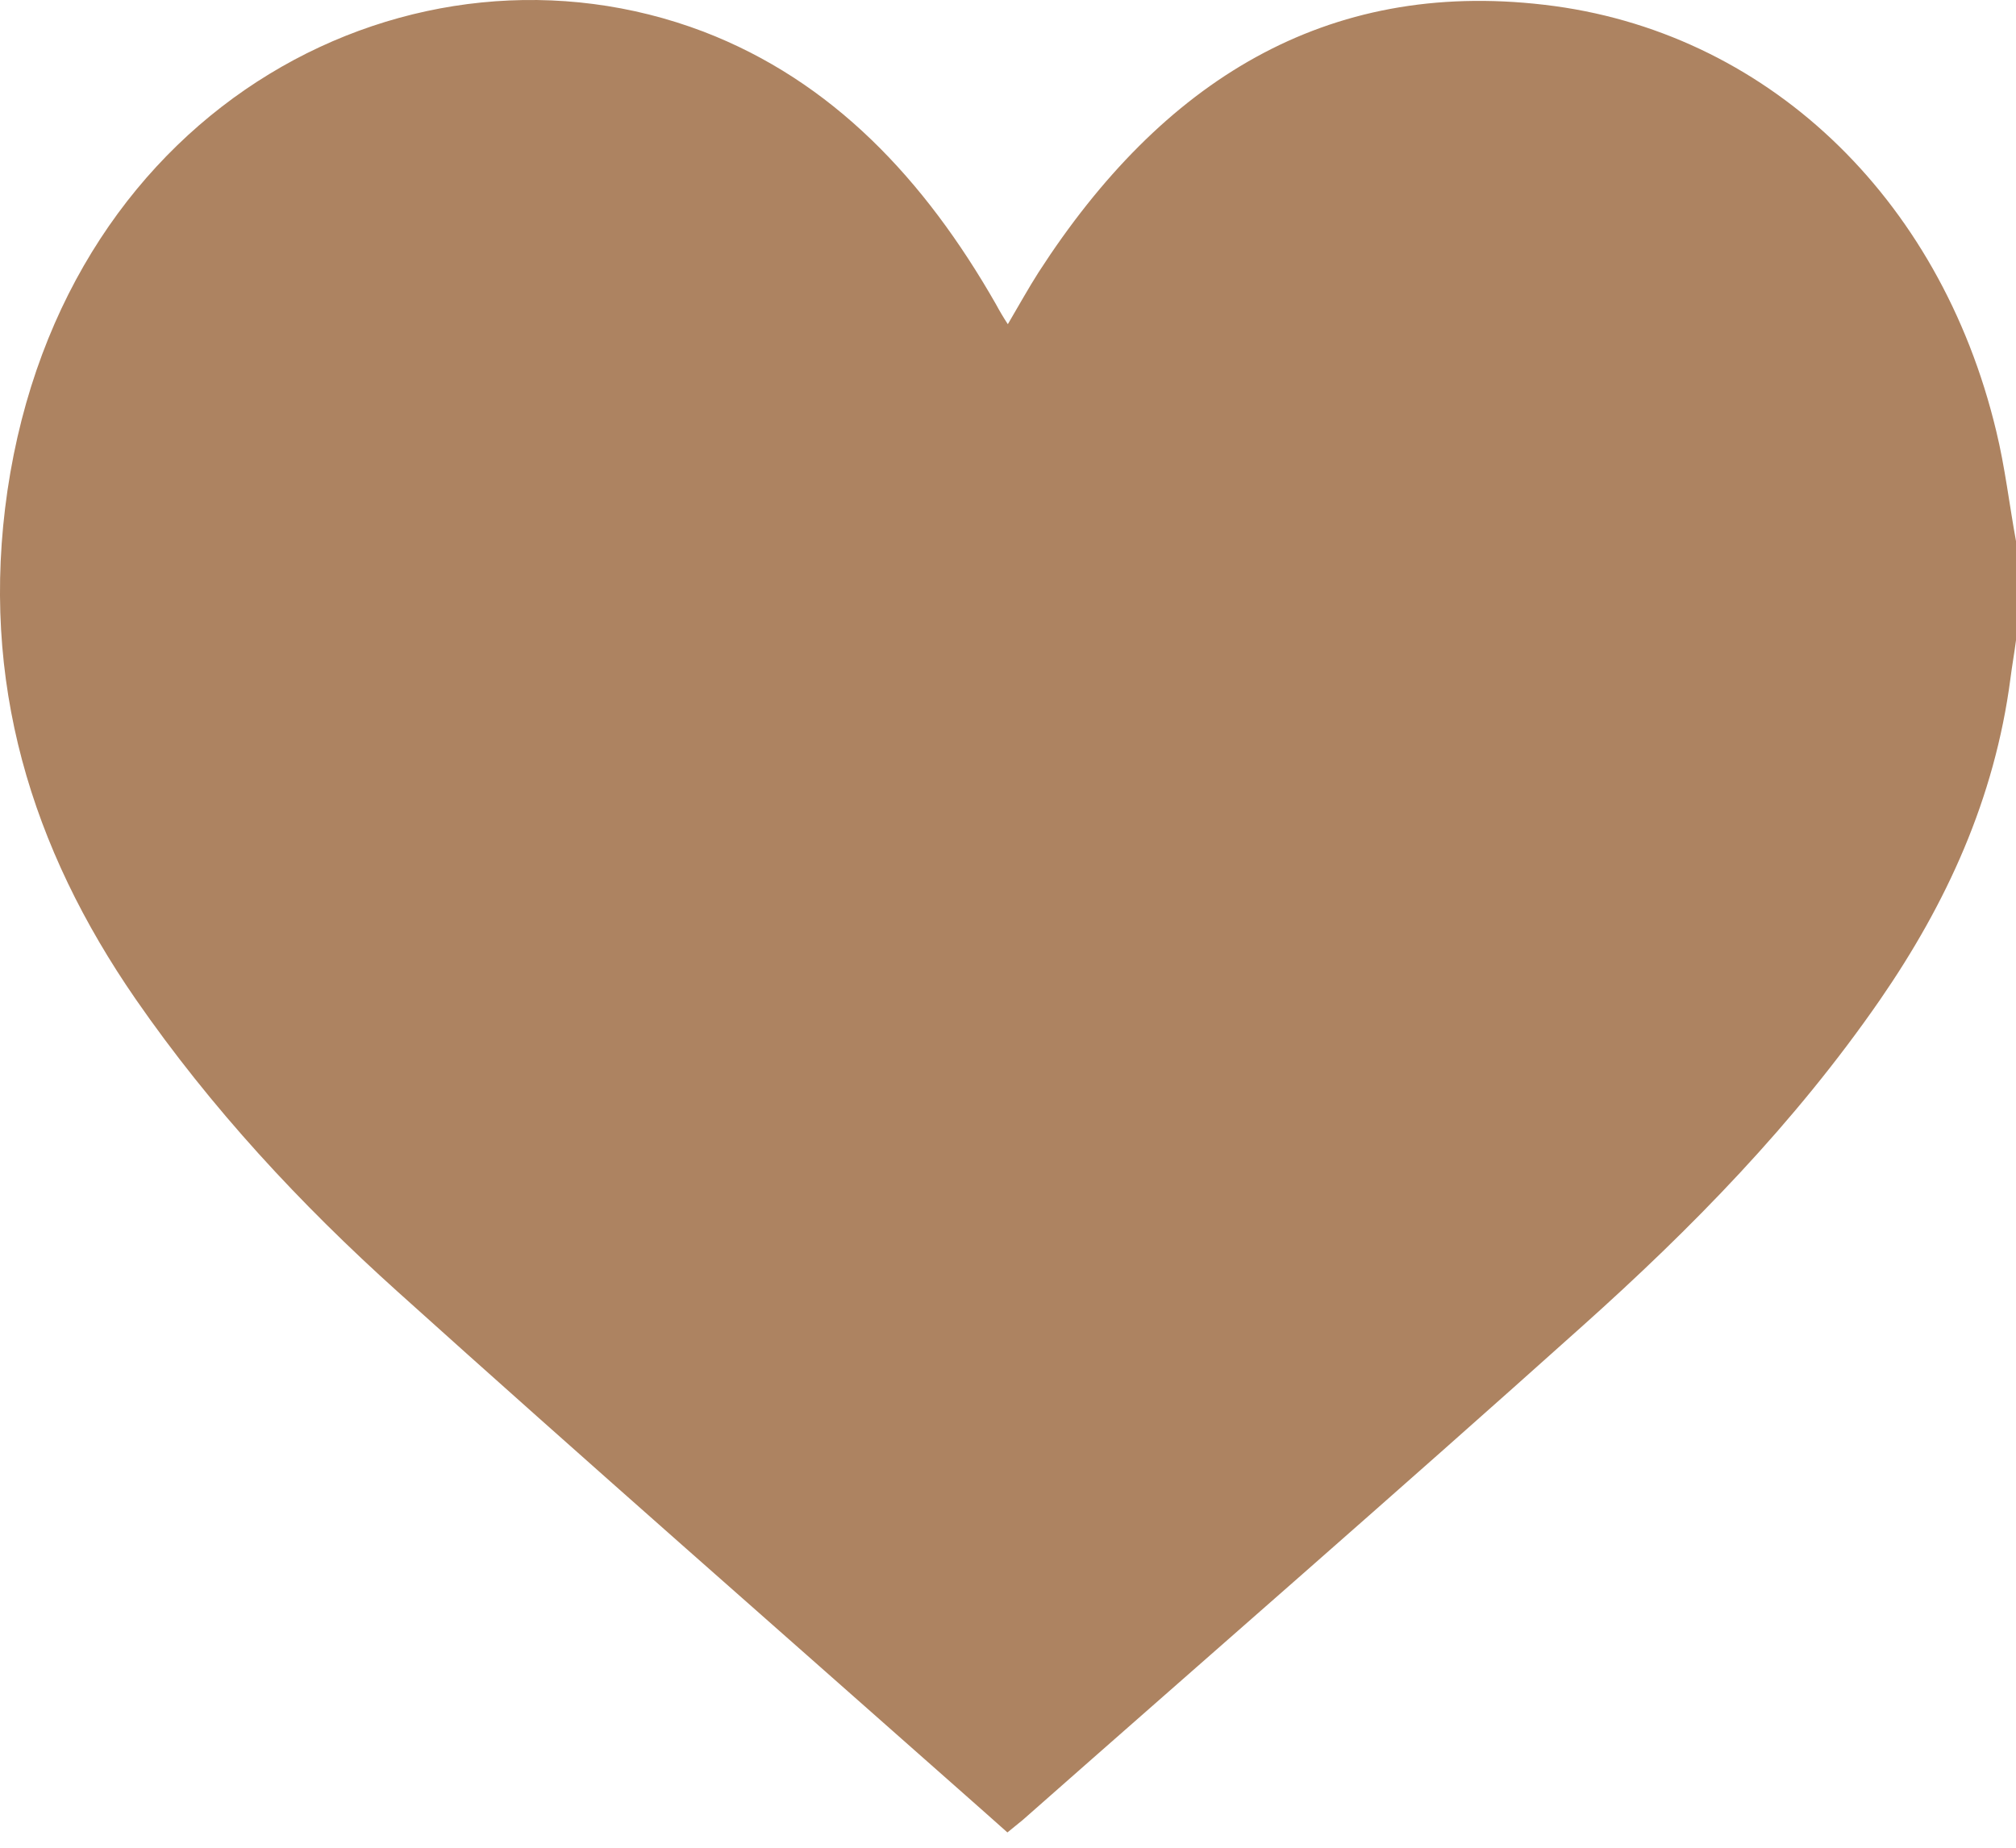 <svg width="24" height="22" viewBox="0 0 24 22" fill="none" xmlns="http://www.w3.org/2000/svg">
<path d="M23.765 5.134C23.094 2.33 21.009 0.361 18.384 0.057C15.783 -0.248 13.834 0.964 12.364 3.242C12.242 3.433 12.134 3.629 11.998 3.86C11.941 3.773 11.899 3.701 11.857 3.623C11.007 2.134 9.908 0.964 8.373 0.376C4.954 -0.923 0.775 1.201 0.089 5.84C-0.244 8.118 0.376 10.102 1.615 11.896C2.517 13.2 3.578 14.339 4.729 15.375C6.973 17.396 9.246 19.385 11.505 21.385C11.664 21.524 11.819 21.664 11.993 21.818C12.054 21.767 12.115 21.72 12.176 21.669C14.397 19.71 16.632 17.767 18.839 15.788C20.135 14.628 21.361 13.38 22.38 11.906C23.169 10.762 23.746 9.515 23.934 8.077C23.953 7.927 23.981 7.773 24 7.623C24 7.231 24 6.835 24 6.443C23.92 6.005 23.869 5.561 23.765 5.134Z" fill="#AD8361"/>
</svg>
